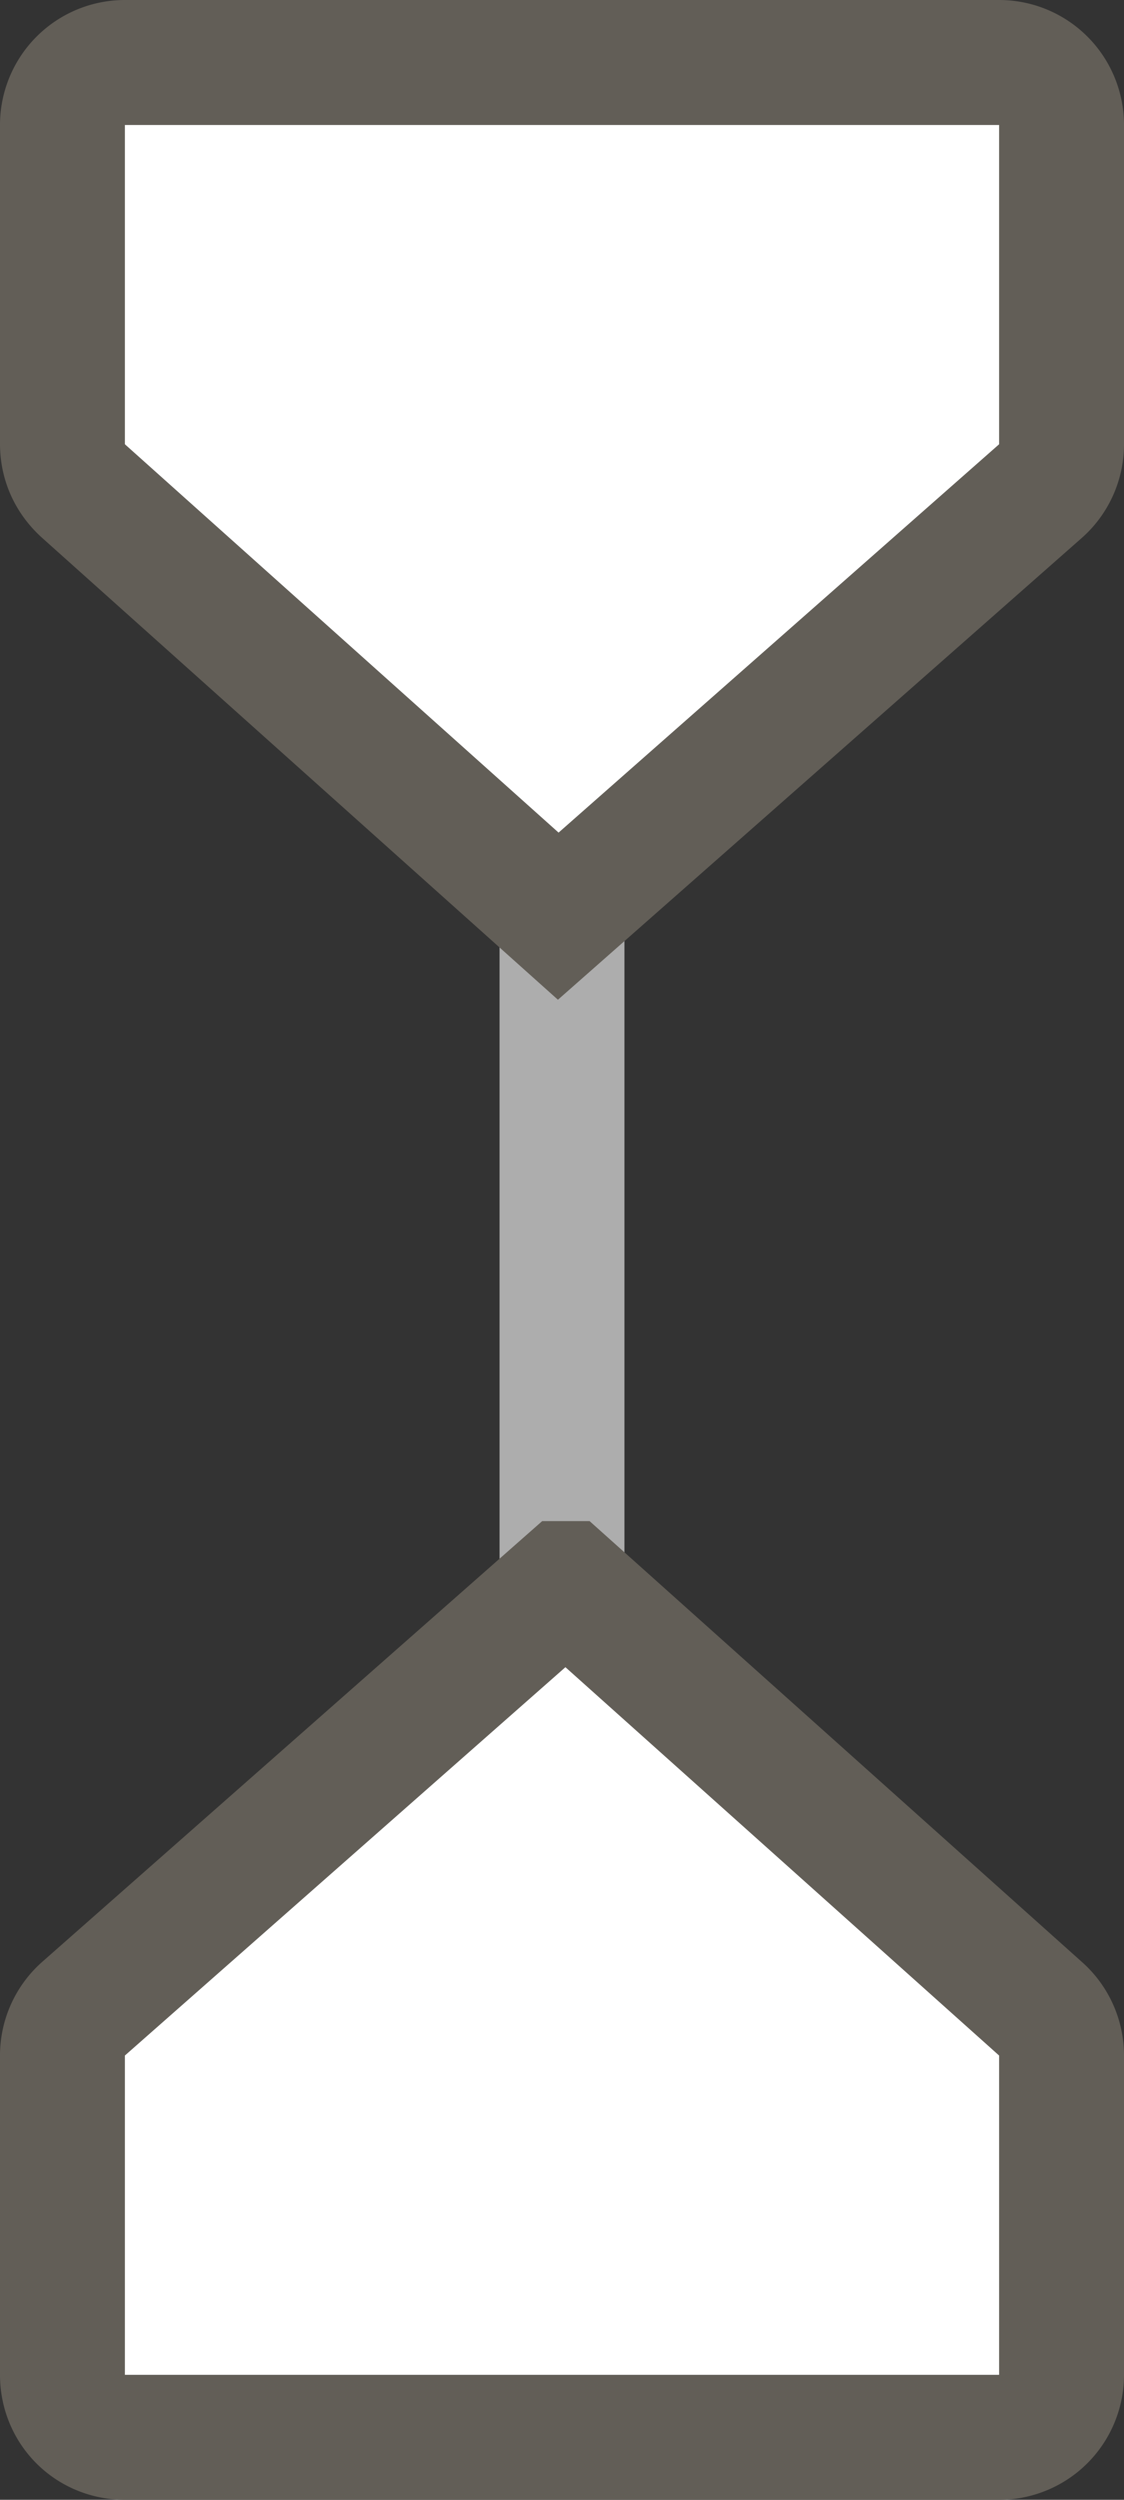 <svg xmlns="http://www.w3.org/2000/svg" viewBox="0 0 9 20">
  <rect x="0" y="0" width="9" height="20" fill="#333333" stroke="none"/>
  <g fill="none" fill-rule="evenodd">
    <path fill="#ADADAD" d="M4 7h1v6H4z"/>
    <path d="M4.47 7.33l3.86-3.4a.5.5 0 00.17-.38V1A.5.5 0 008 .5H1a.5.5 0 00-.5.5v2.55c0 .15.06.28.17.38l3.8 3.4z" stroke="#625E57" fill="#FFF"/>
    <path d="M4.53 12.67l-3.86 3.4a.5.5 0 00-.17.38V19c0 .28.22.5.5.5h7a.5.5 0 00.5-.5v-2.55a.5.5 0 00-.17-.38l-3.8-3.4z" stroke="#625E57" fill="#FFF"/>
  </g>
</svg>